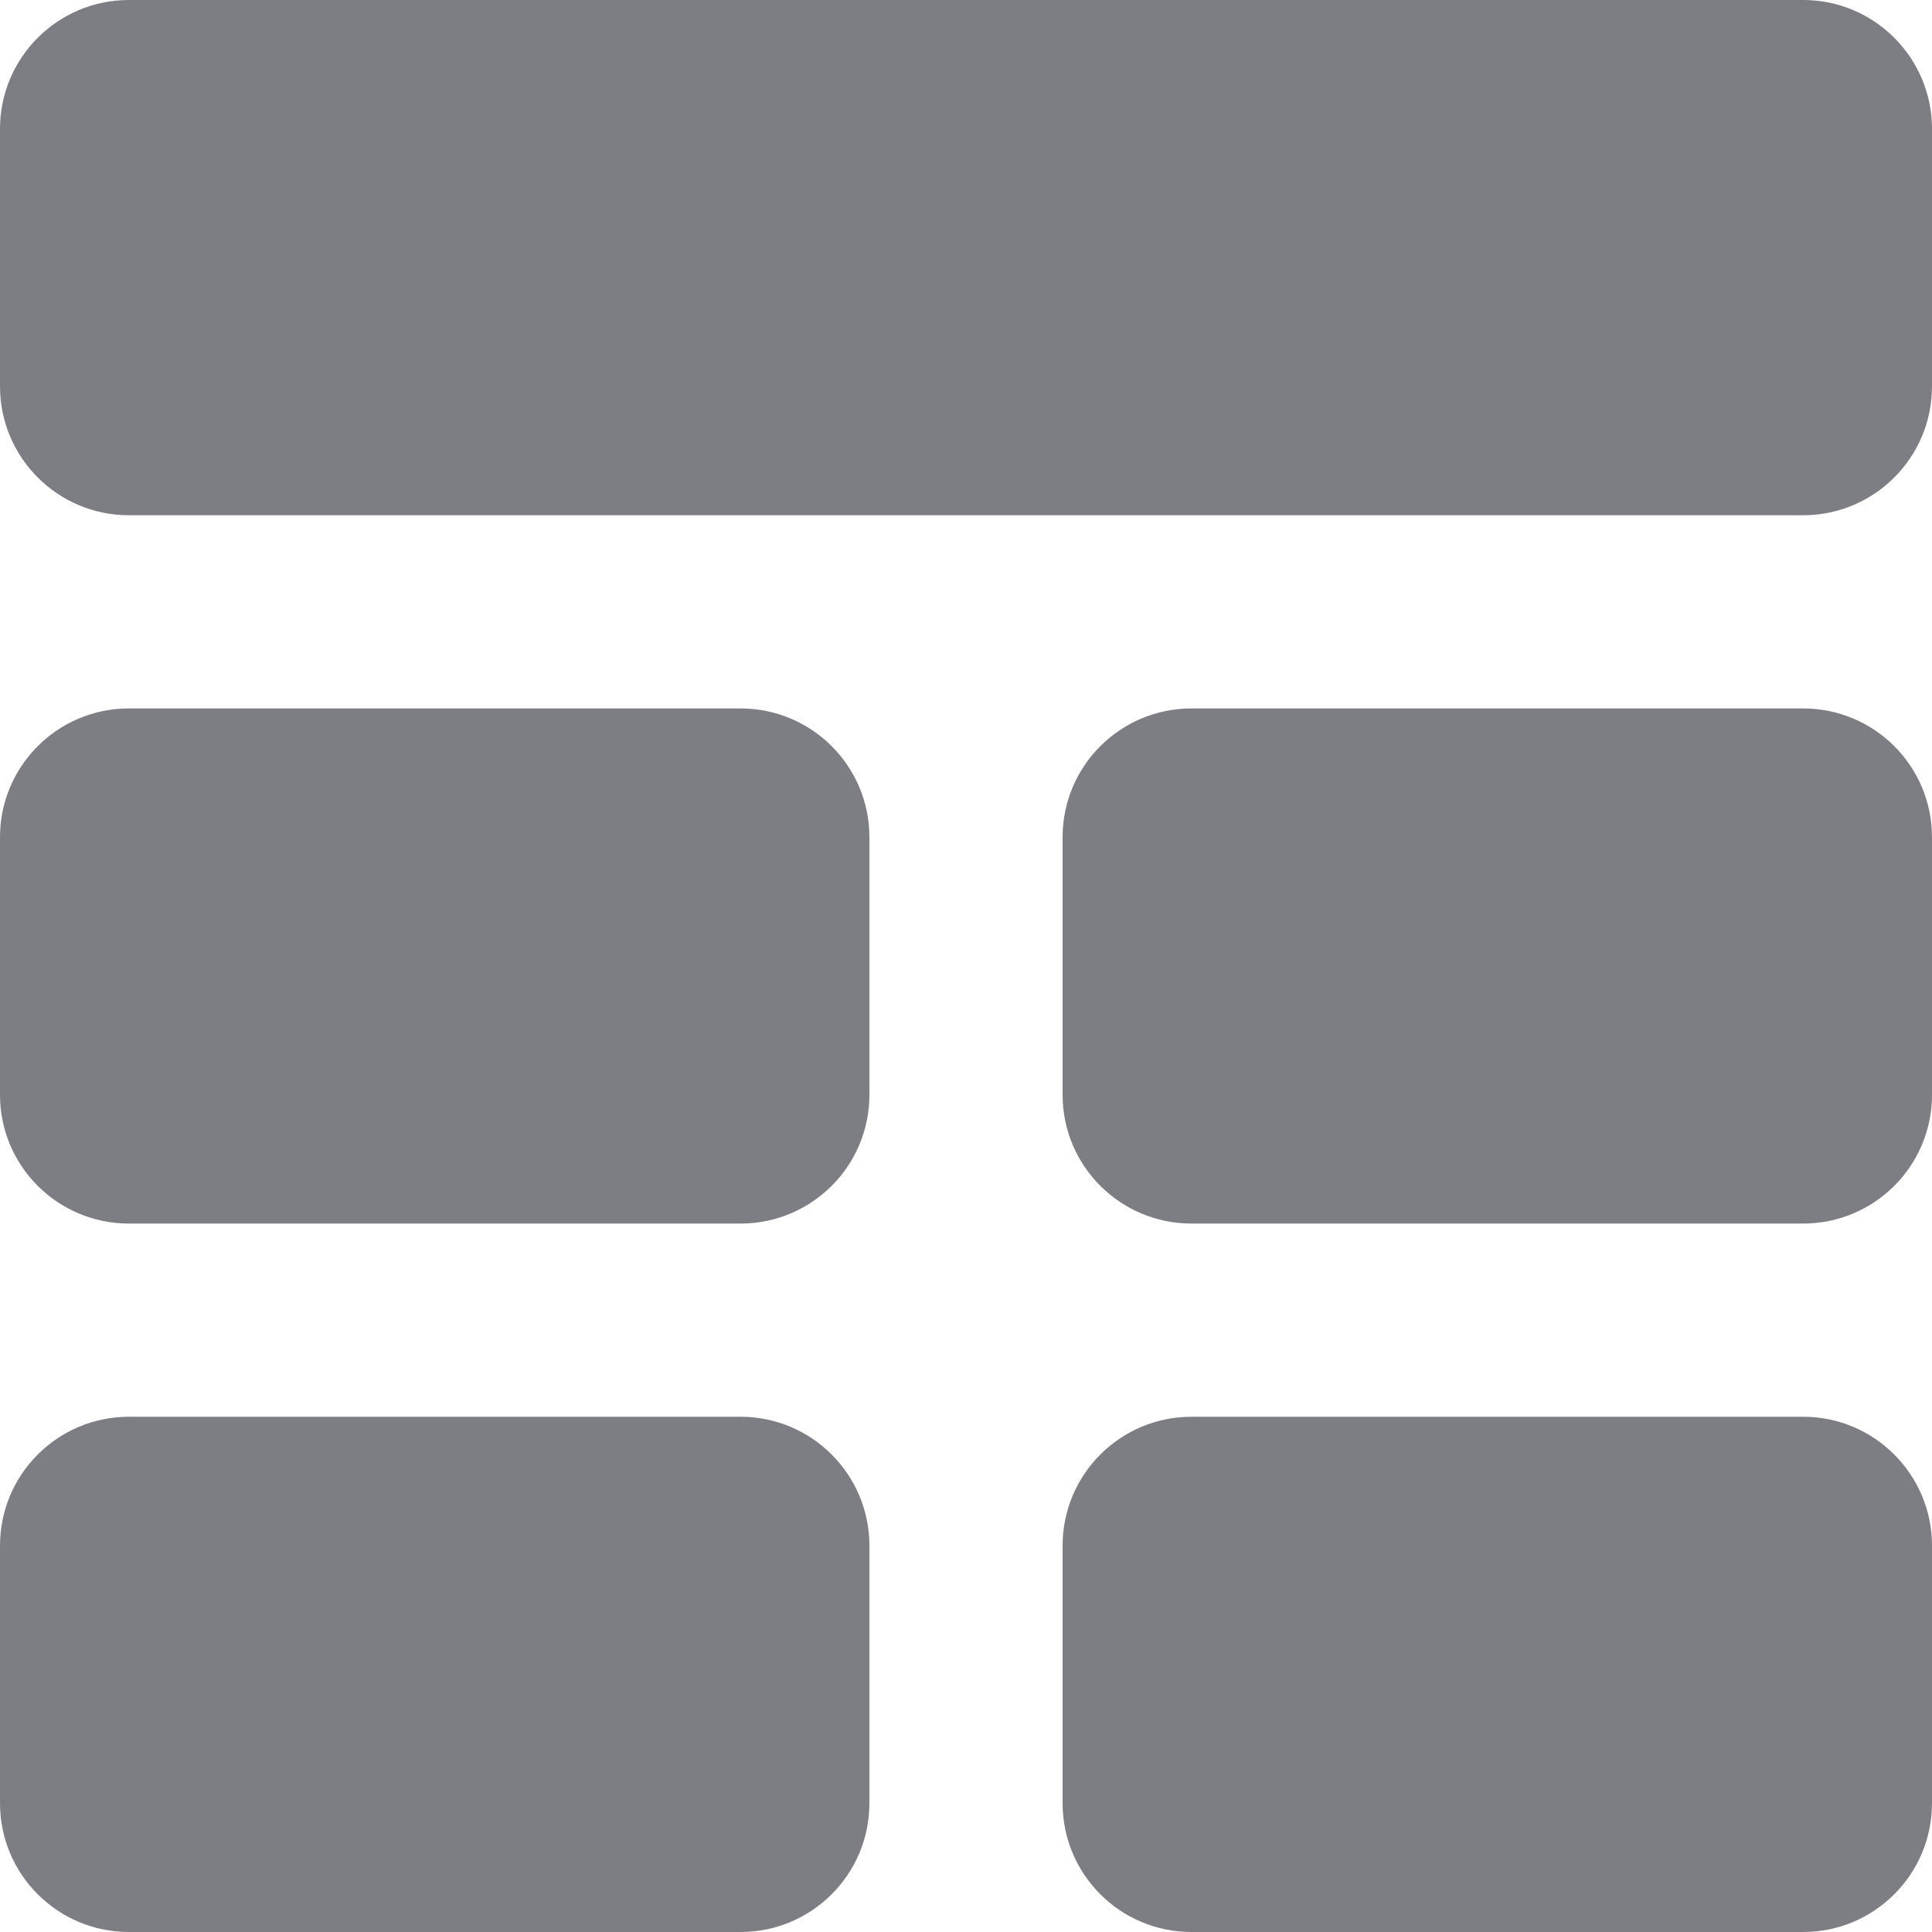 <svg width="16" height="16" viewBox="0 0 16 16" fill="none" xmlns="http://www.w3.org/2000/svg">
<path d="M14.933 0H1.067C0.478 0 0 0.478 0 1.067V3.2C0 3.789 0.478 4.267 1.067 4.267H14.933C15.522 4.267 16 3.789 16 3.2V1.067C16 0.478 15.522 0 14.933 0Z" fill="#7D7D84"/>
<path d="M6.133 5.867H1.067C0.478 5.867 0 6.344 0 6.933V9.067C0 9.656 0.478 10.133 1.067 10.133H6.133C6.722 10.133 7.2 9.656 7.2 9.067V6.933C7.2 6.344 6.722 5.867 6.133 5.867Z" fill="#7D7D84"/>
<path d="M6.133 11.733H1.067C0.478 11.733 0 12.211 0 12.8V14.933C0 15.523 0.478 16 1.067 16H6.133C6.722 16 7.2 15.523 7.2 14.933V12.8C7.2 12.211 6.722 11.733 6.133 11.733Z" fill="#7D7D84"/>
<path d="M14.933 5.867H9.867C9.278 5.867 8.8 6.344 8.8 6.933V9.067C8.8 9.656 9.278 10.133 9.867 10.133H14.933C15.522 10.133 16 9.656 16 9.067V6.933C16 6.344 15.522 5.867 14.933 5.867Z" fill="#7D7D84"/>
<path d="M14.933 11.733H9.867C9.278 11.733 8.8 12.211 8.8 12.8V14.933C8.8 15.523 9.278 16 9.867 16H14.933C15.522 16 16 15.523 16 14.933V12.8C16 12.211 15.522 11.733 14.933 11.733Z" fill="#7D7D84"/>
</svg>
